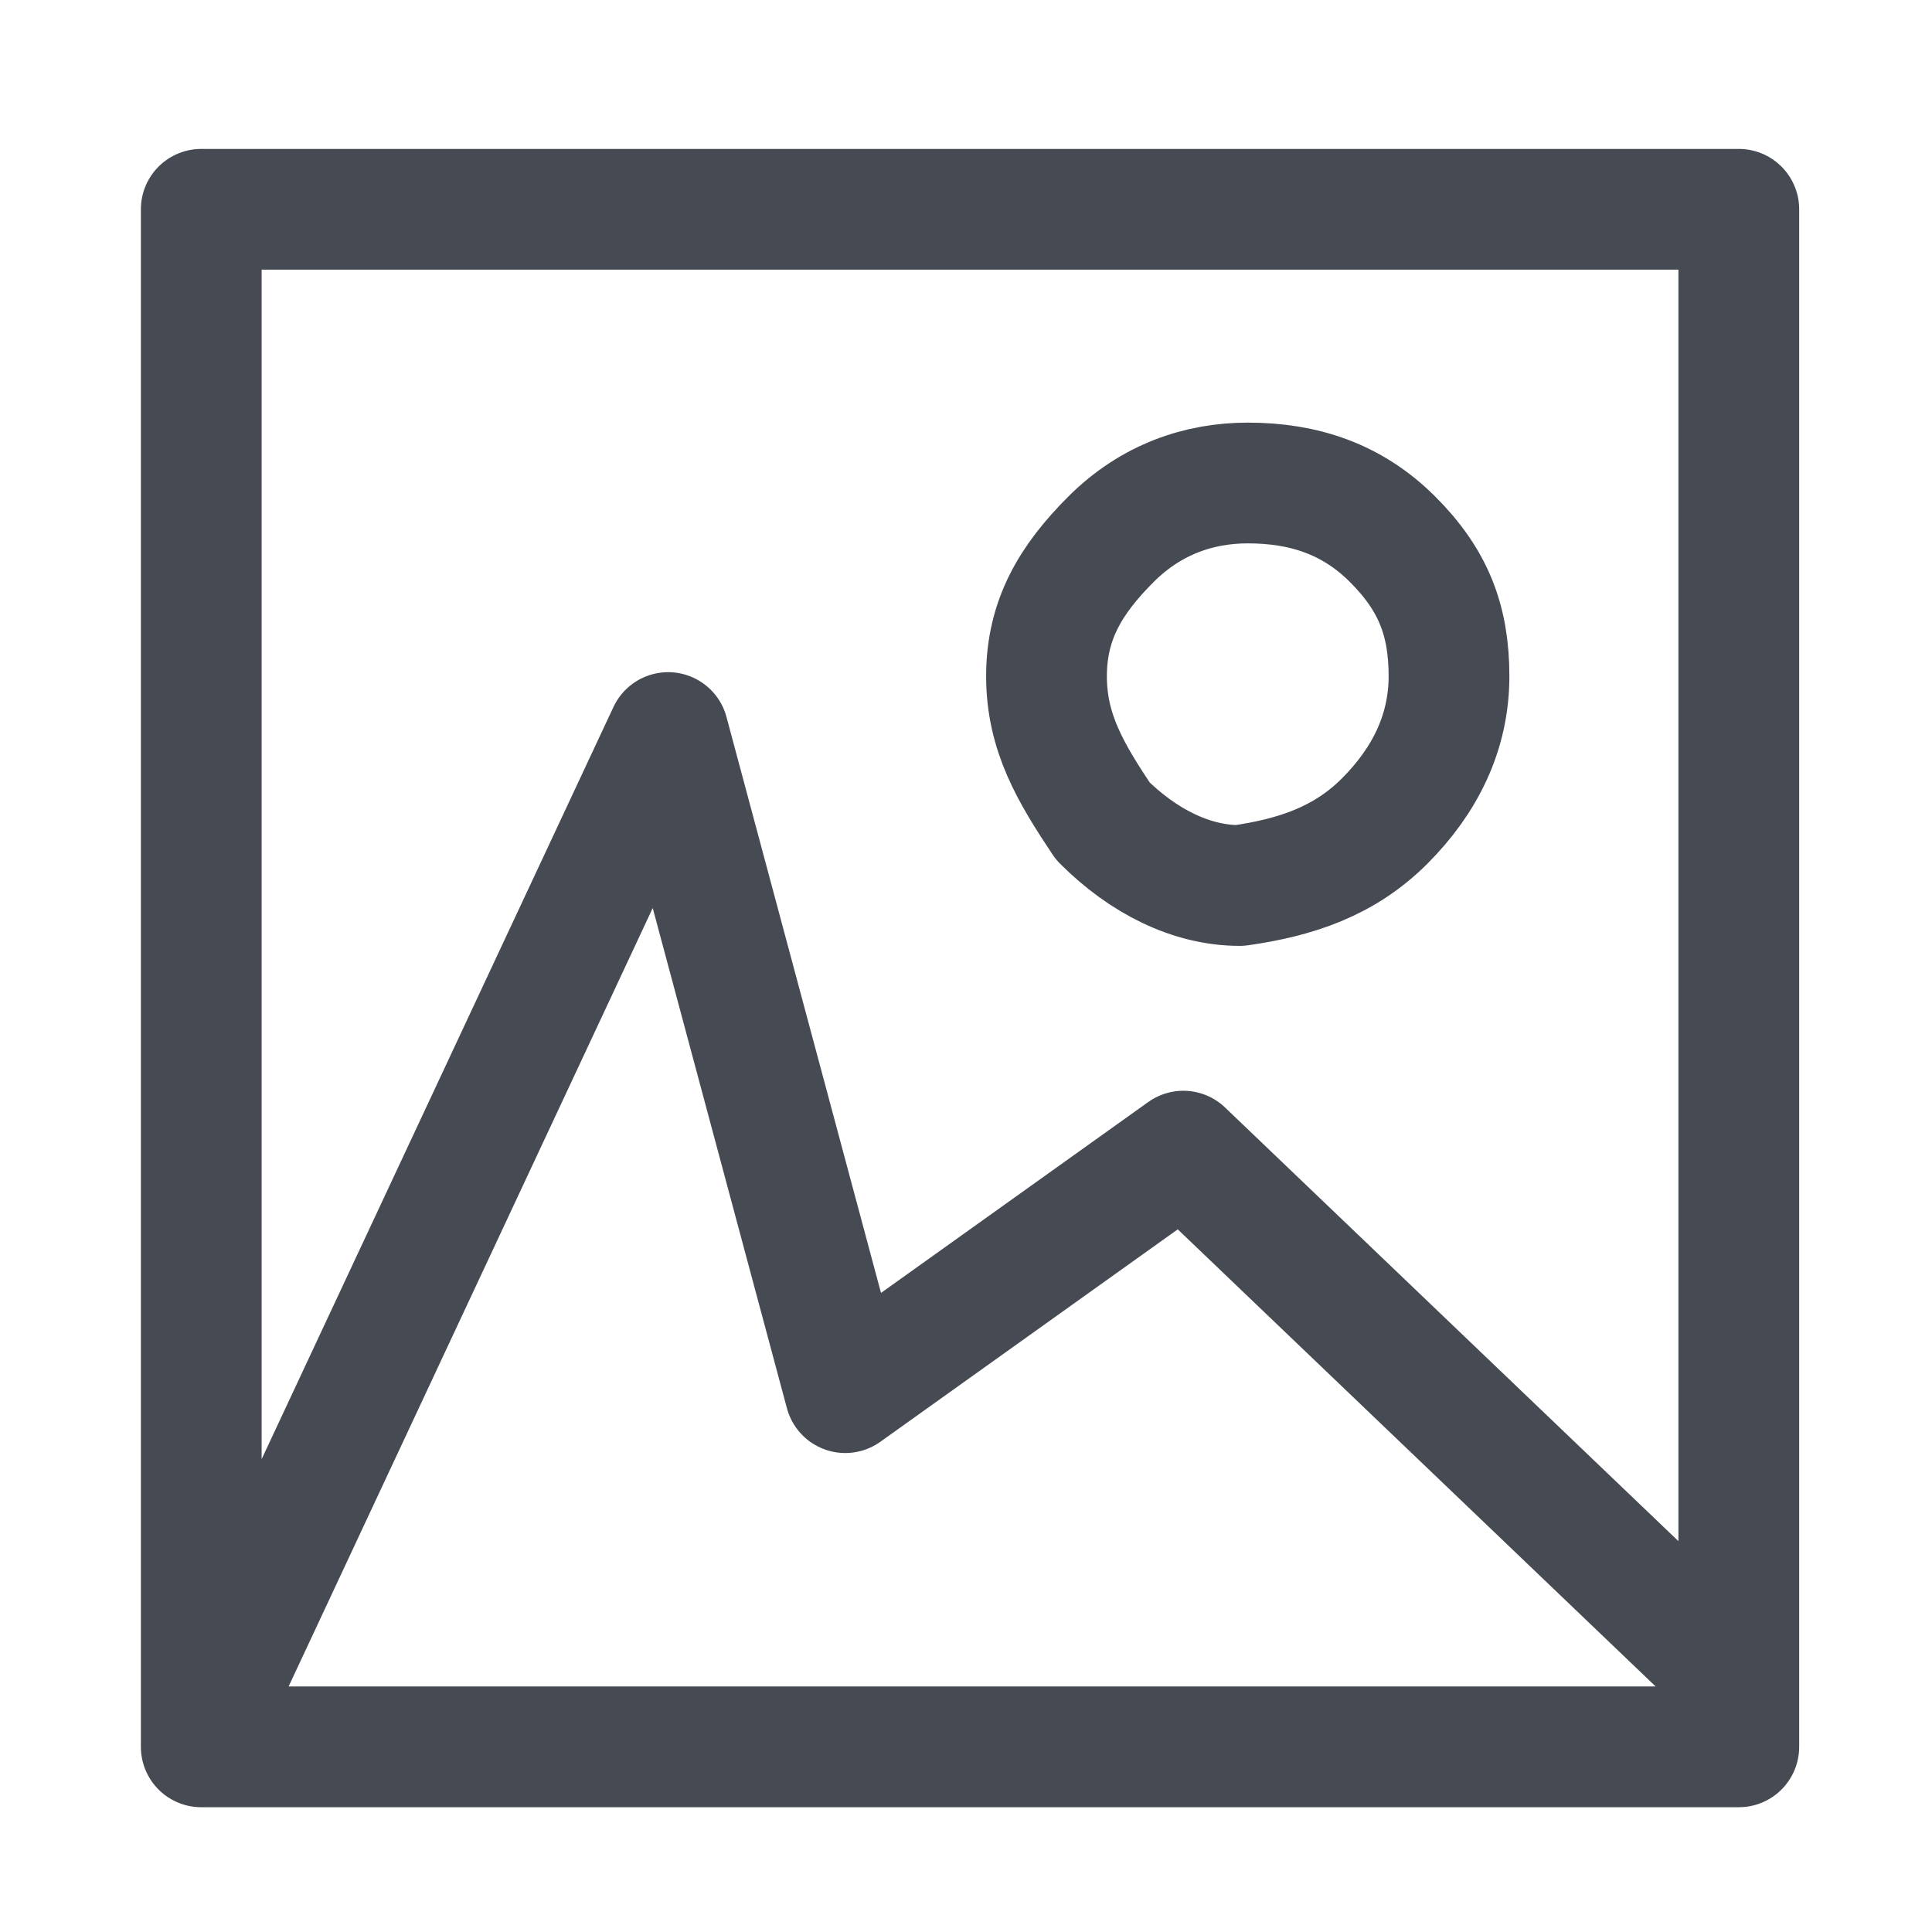<svg xmlns="http://www.w3.org/2000/svg" viewBox="0 0 24 24">
	<path fill="none" stroke="#464a53" stroke-linecap="round" stroke-linejoin="round" stroke-width="1.5" d="M21.6 20.9v.8H2.5V2.6h19.1v18.3l-6.9-6.6-4.2 3-2.2-8.2-5.8 12.4M18 8.4c0 .7-.3 1.3-.8 1.8s-1.1.7-1.8.8c-.6 0-1.2-.3-1.7-.8-.4-.6-.7-1.1-.7-1.8s.3-1.2.8-1.7 1.1-.7 1.7-.7c.7 0 1.3.2 1.8.7s.7 1 .7 1.7z"/>
</svg>
